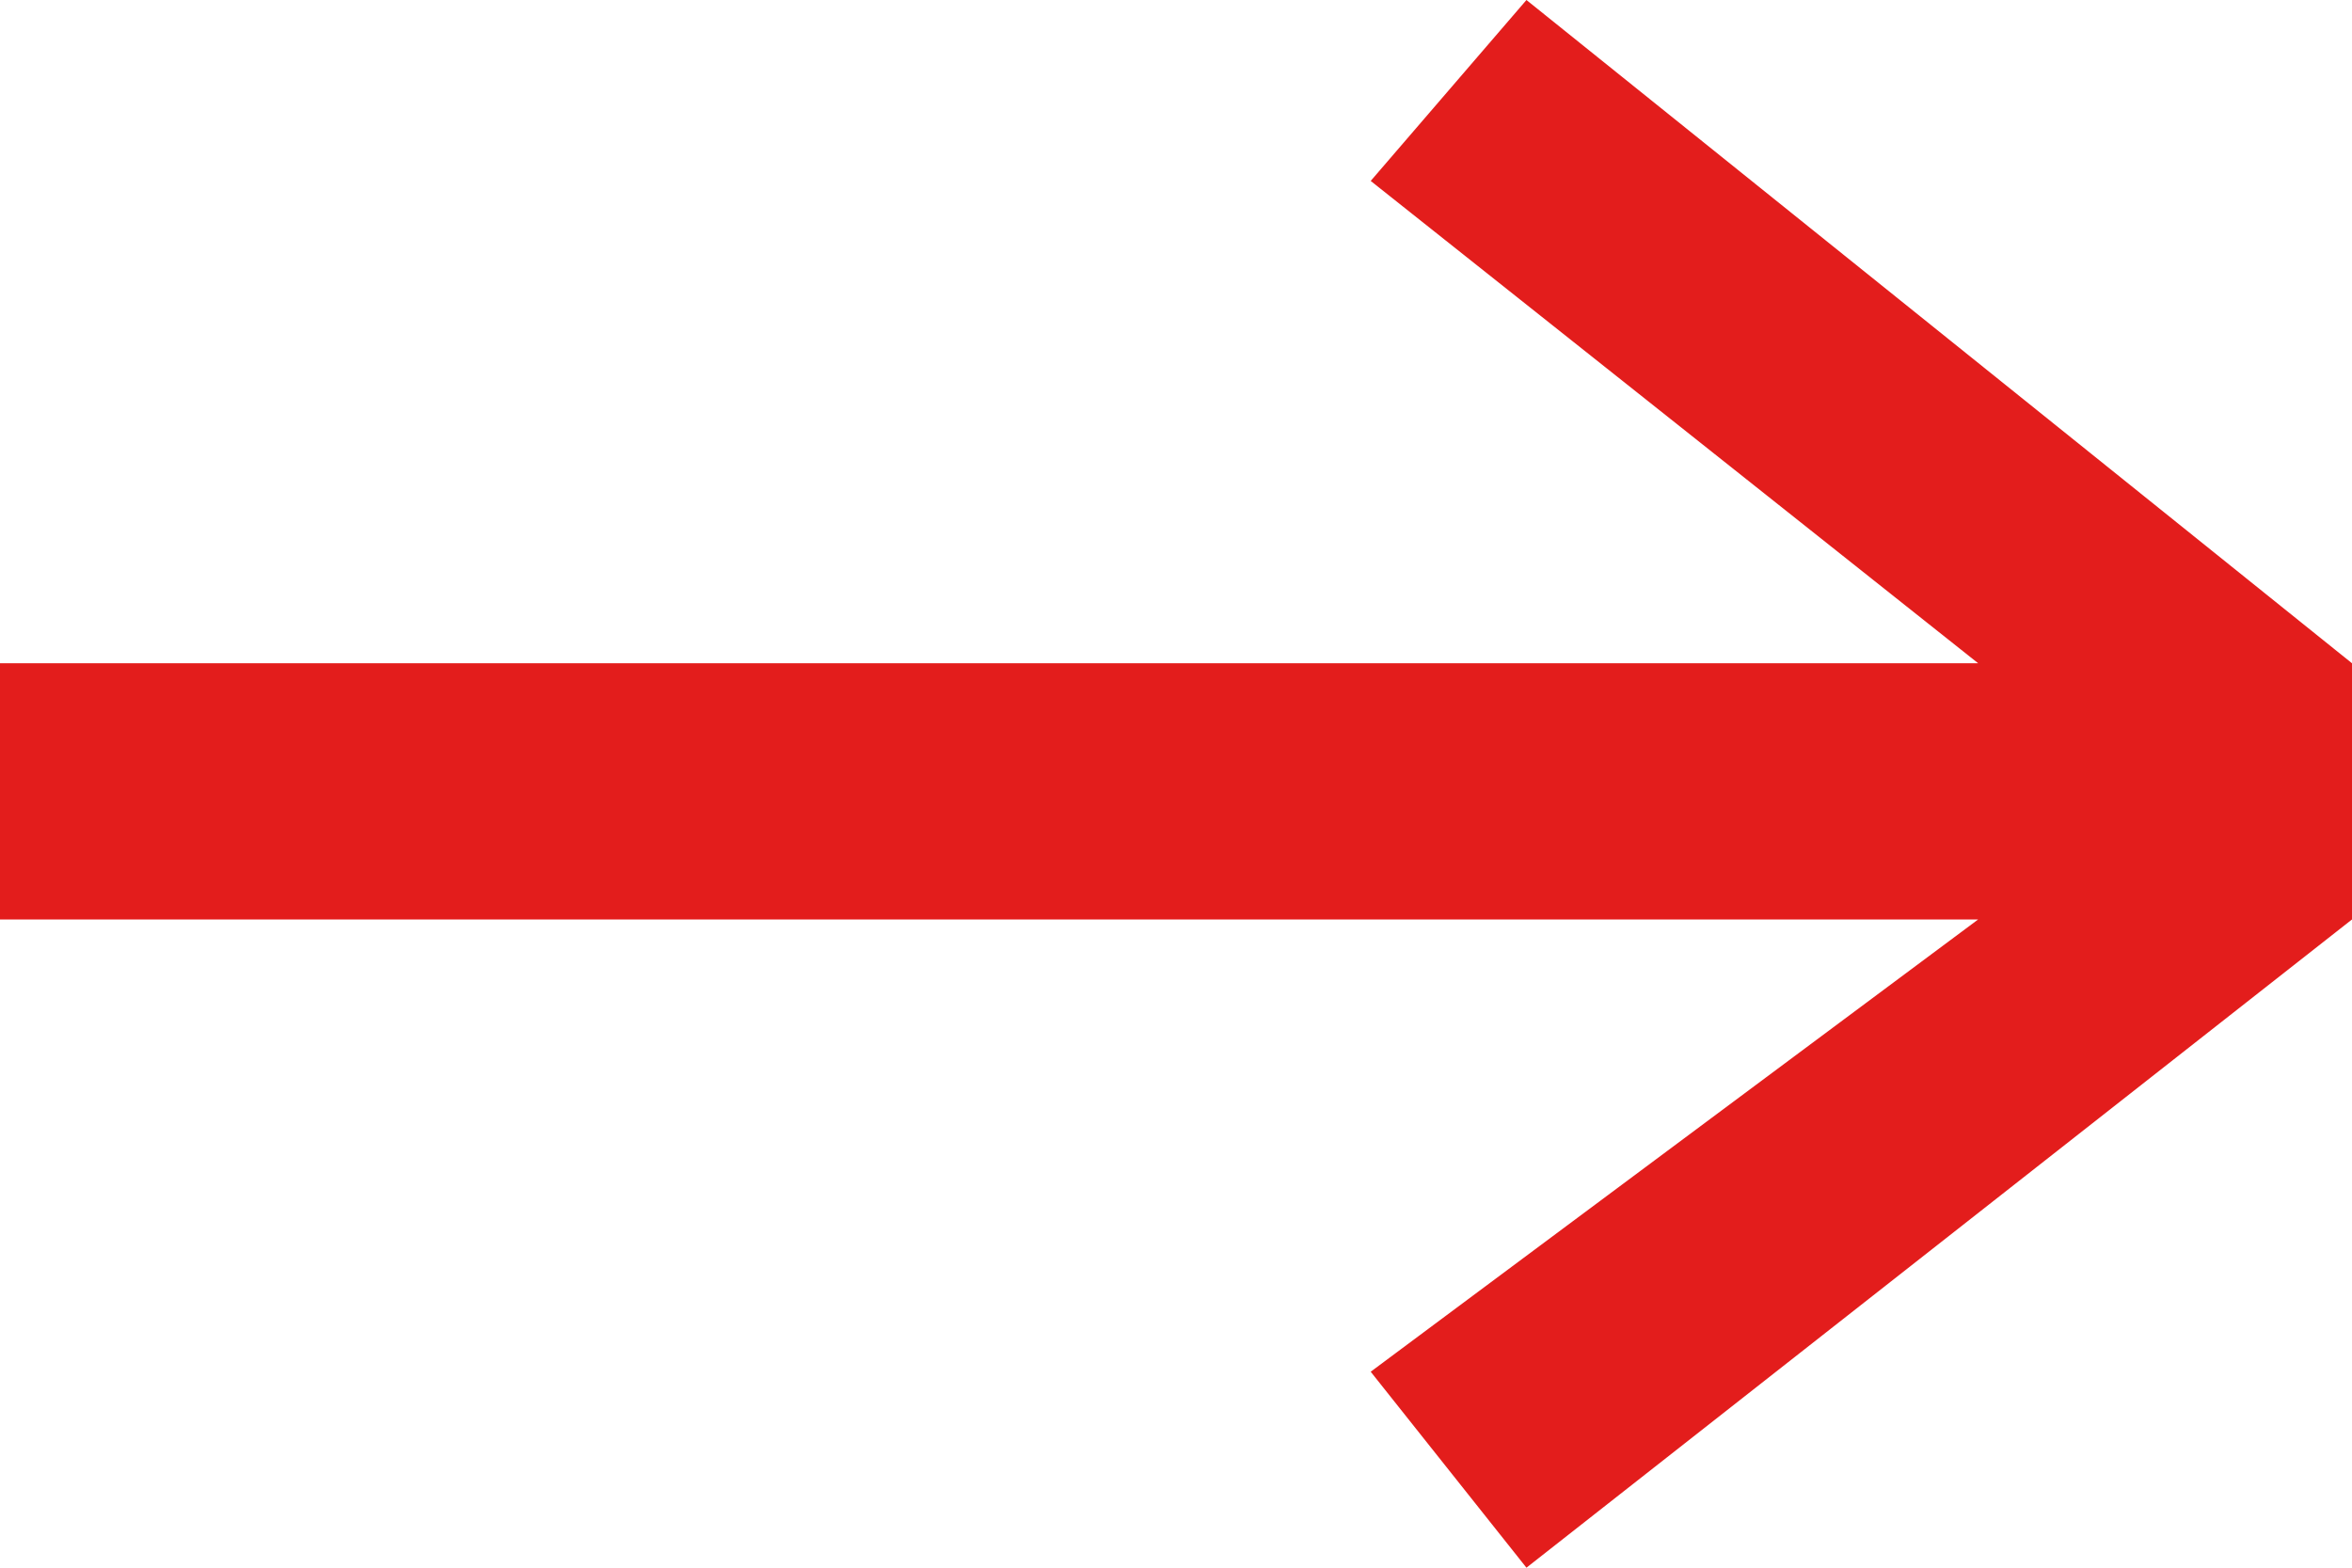 <svg width="18" height="12" viewBox="0 0 18 12" fill="none" xmlns="http://www.w3.org/2000/svg">
<path d="M18 5.077L18 7.038L11.682 12L10.49 10.5L15.139 7.038L-2.16876e-07 7.038L-3.02617e-07 5.077L15.139 5.077L10.49 1.385L11.682 4.43033e-07L18 5.077Z" fill="#E31D1C"/>
</svg>
